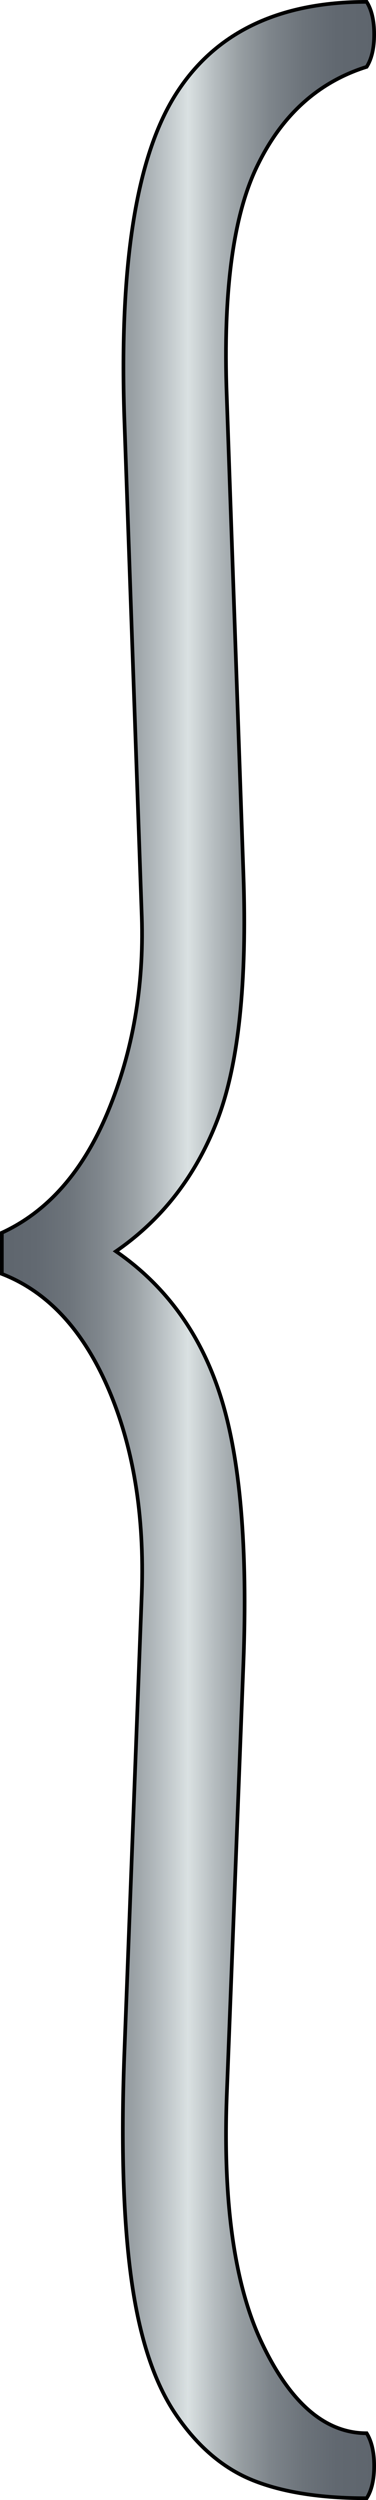 <svg xmlns="http://www.w3.org/2000/svg" xmlns:xlink="http://www.w3.org/1999/xlink" viewBox="0 0 153.56 1019.64"><defs><style>.cls-1{stroke:#000;stroke-miterlimit:10;stroke-width:1.5px;fill:url(#Dégradé_sans_nom_16);}</style><linearGradient id="Dégradé_sans_nom_16" x1="0.75" y1="509.82" x2="152.81" y2="509.82" gradientUnits="userSpaceOnUse"><stop offset="0" stop-color="#5e656d"/><stop offset="0.09" stop-color="#626971"/><stop offset="0.18" stop-color="#6d747b"/><stop offset="0.27" stop-color="#81888e"/><stop offset="0.36" stop-color="#9ca3a7"/><stop offset="0.44" stop-color="#bec5c8"/><stop offset="0.5" stop-color="#dae1e2"/><stop offset="0.57" stop-color="#b6bdc0"/><stop offset="0.64" stop-color="#979ea2"/><stop offset="0.72" stop-color="#7e858b"/><stop offset="0.81" stop-color="#6c737a"/><stop offset="0.9" stop-color="#616870"/><stop offset="1" stop-color="#5e656d"/></linearGradient></defs><g id="Calque_2" data-name="Calque 2"><g id="rafters"><g id="brackets"><g id="bracket-r"><path class="cls-1" d="M92.6,161.42l6.8,194.76q2.37,67.08-10.72,100.89T47.35,510.36q30.62,21.1,42.7,59T99.4,678.61L92.6,855q-2.38,66,14.62,101.17,17.36,36.23,42.53,36.24c2,3.25,3.06,7.66,3.06,13.26s-1,10-3.06,13.25q-28.25,0-46.44-7.3T71.85,984.81q-13.27-19.48-18.2-55.18T50.76,838.2L57.9,649.94q1.7-48.15-13.78-83.86T.75,519.56V502.79q28.23-13,43.37-49.5T57.9,374L50.76,170.08Q47.69,77,71.51,38.89T149.75.75q3.06,4.88,3.06,13.25c0,5.6-1,10-3.06,13.26q-29.26,9.21-44.23,39.49Q90.22,97.05,92.6,161.42Z"/></g></g></g></g></svg>